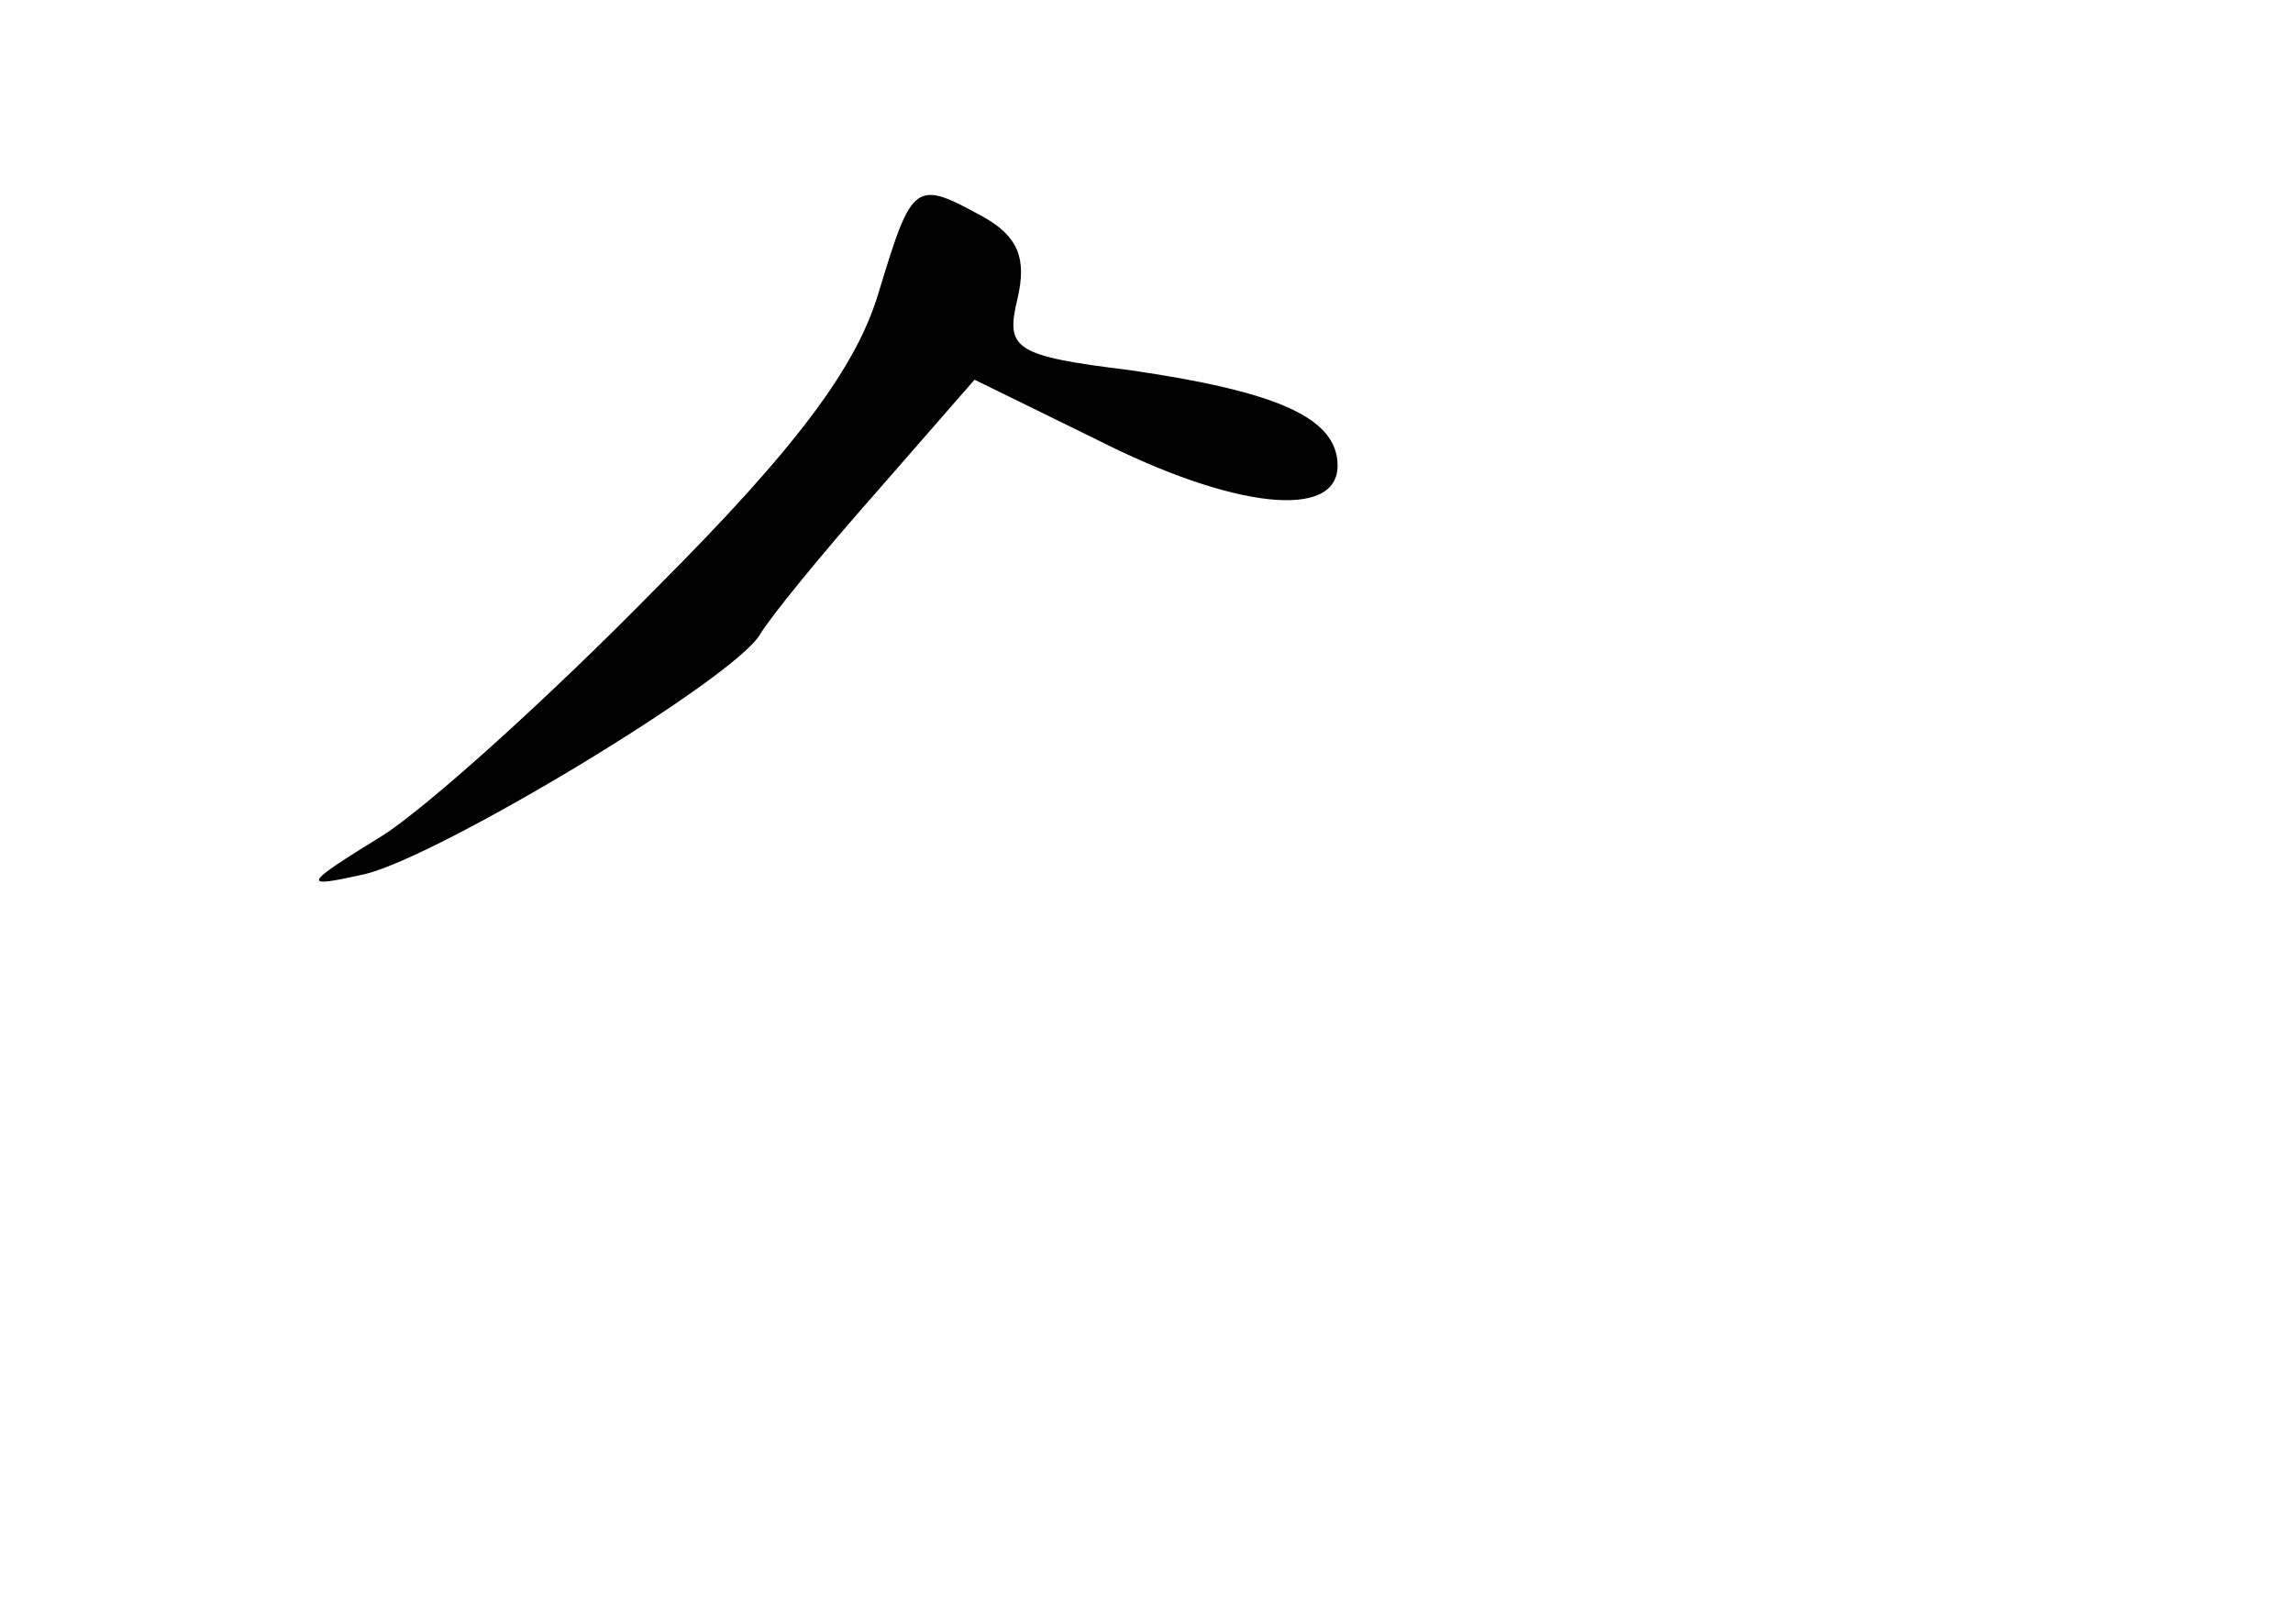 <?xml version="1.0" standalone="no"?>
<!DOCTYPE svg PUBLIC "-//W3C//DTD SVG 20010904//EN"
 "http://www.w3.org/TR/2001/REC-SVG-20010904/DTD/svg10.dtd">
<svg version="1.0" xmlns="http://www.w3.org/2000/svg"
 width="96pt" height="68pt" viewBox="0 0 96 68"
 preserveAspectRatio="xMidYMid meet">
<g transform="translate(0,68) scale(0.1,-0.1)"
fill="#000000" stroke="none">
<path d="M368 558 c-9 -31 -34 -65 -93 -124 -44 -45 -96 -92 -115 -104 -34
-21 -34 -22 -7 -16 32 8 153 81 165 100 4 7 26 34 49 60 l41 47 51 -25 c57
-29 101 -34 101 -11 0 20 -25 31 -87 40 -49 6 -52 9 -47 30 4 17 0 26 -14 34
-29 16 -30 15 -44 -31z"/>
</g>
</svg>
